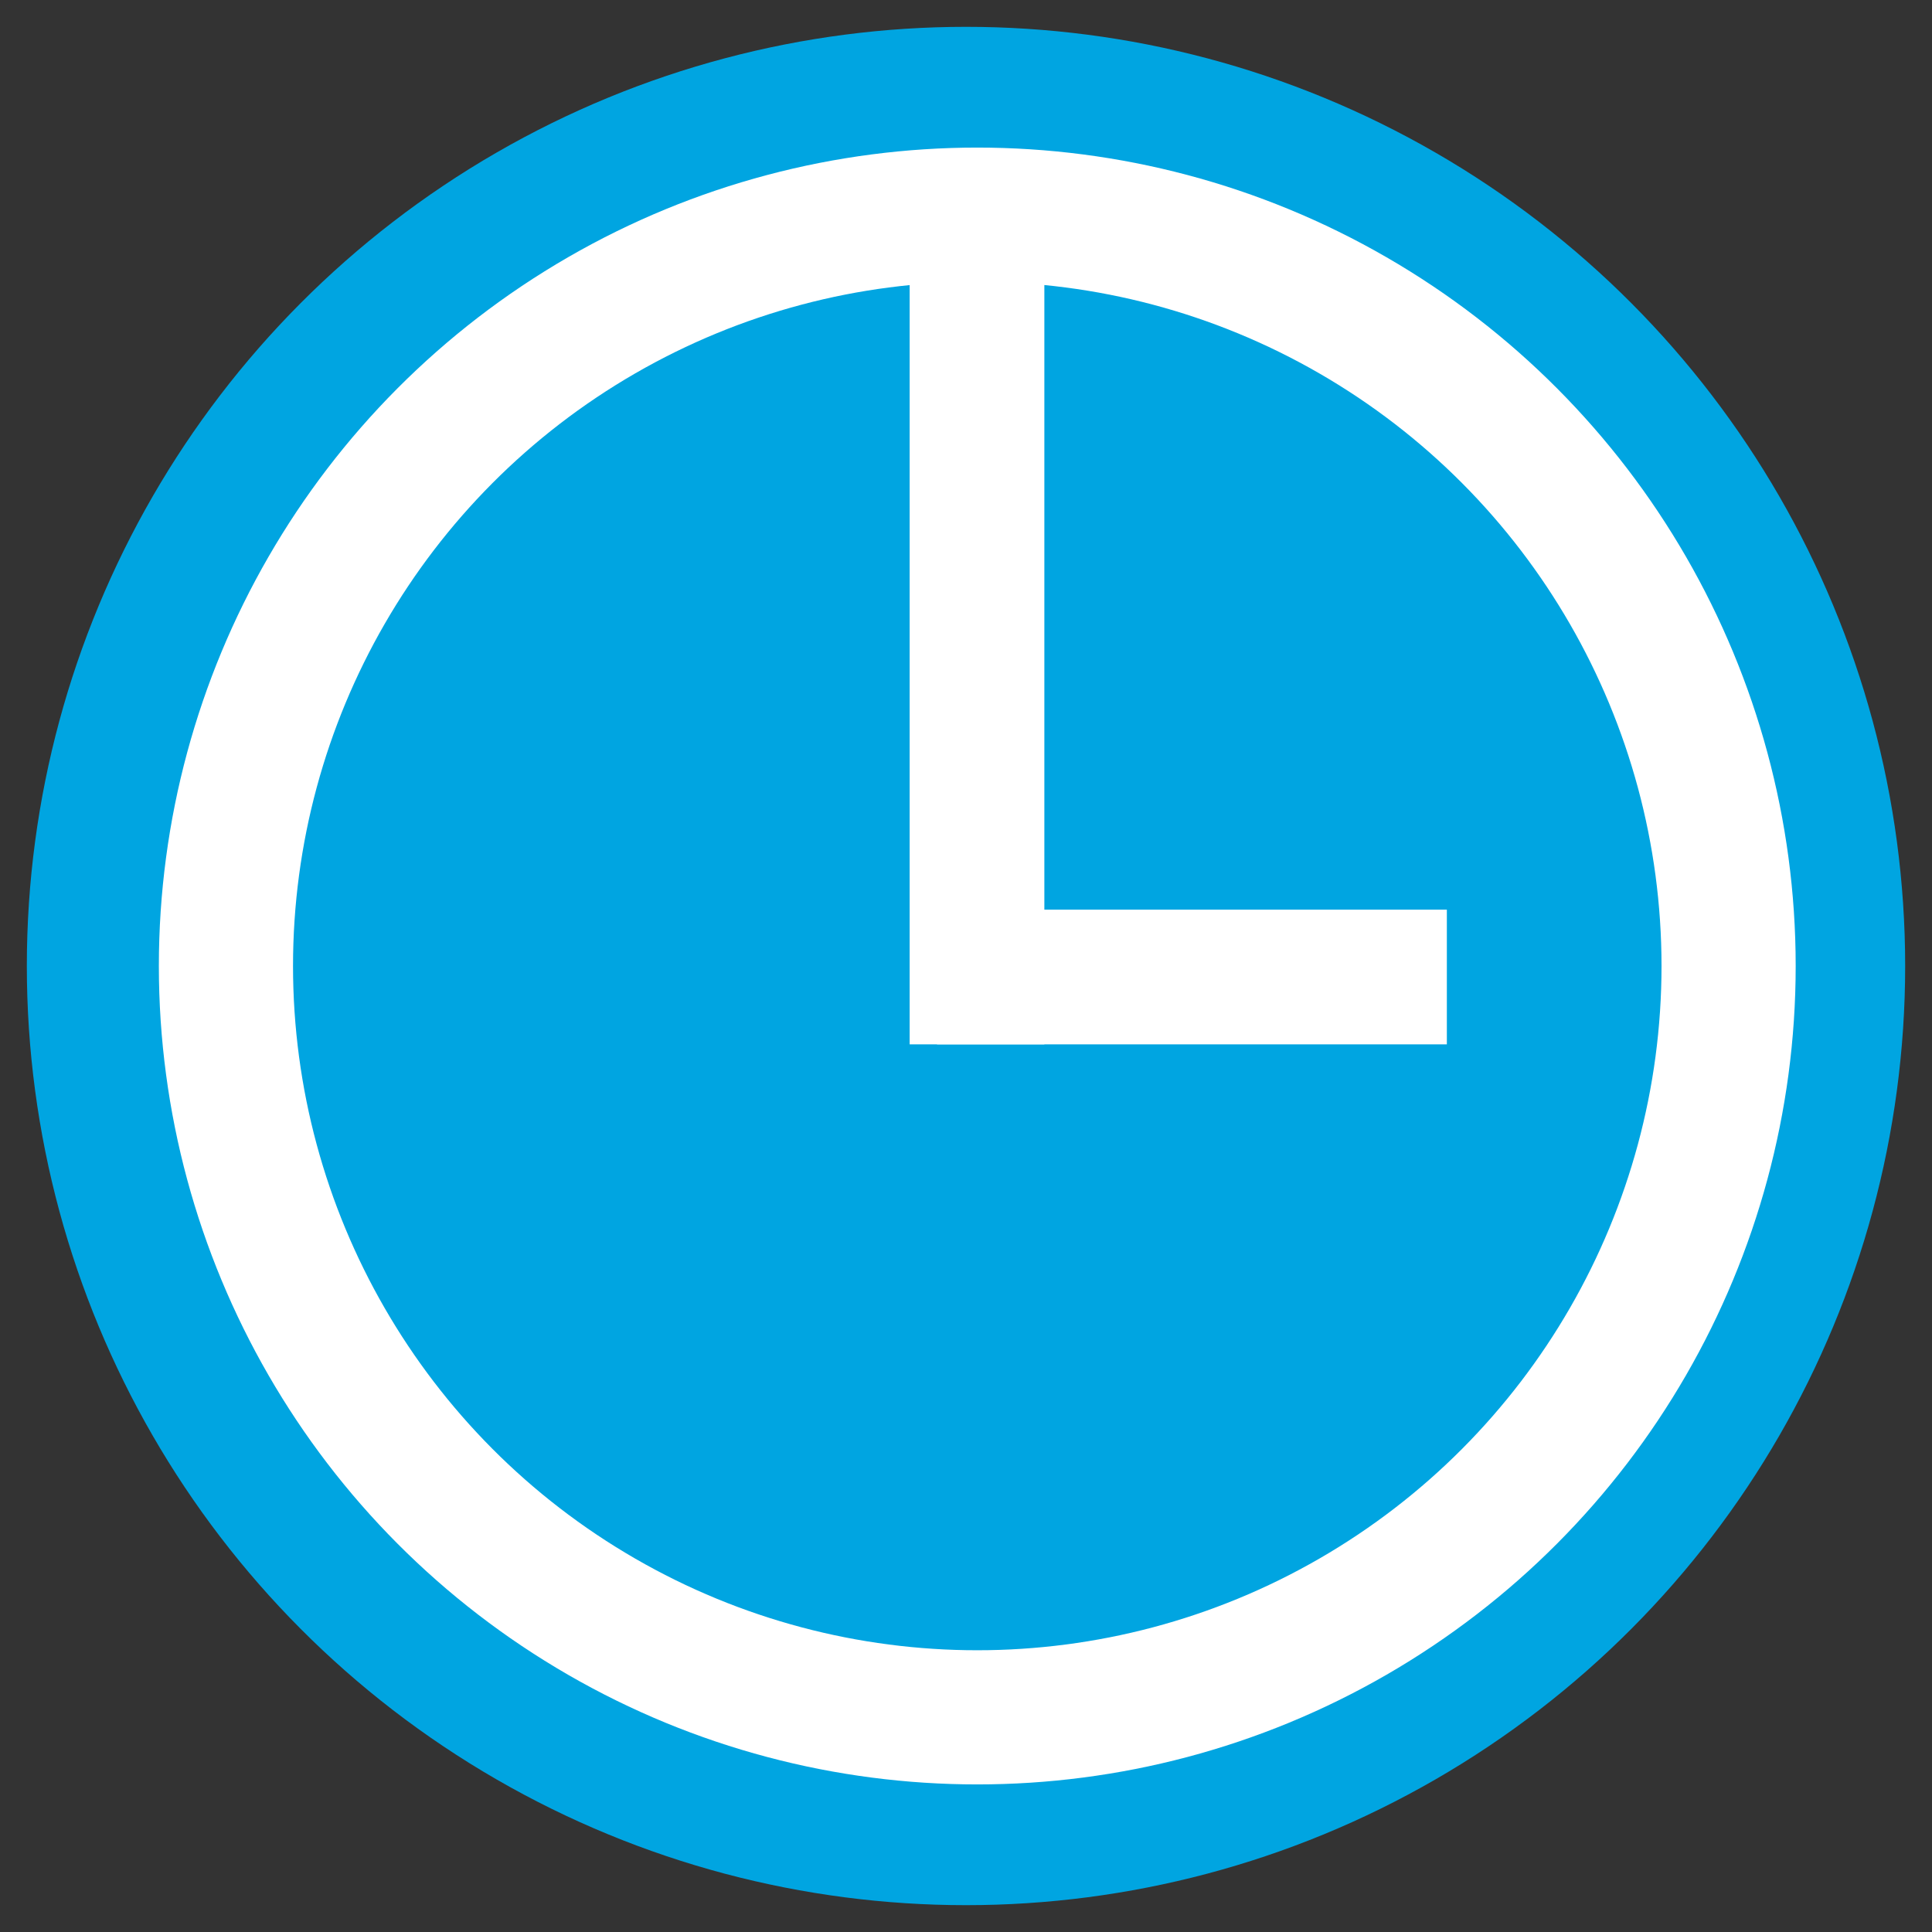 <?xml version="1.0" encoding="UTF-8"?>
<!DOCTYPE svg PUBLIC "-//W3C//DTD SVG 1.1//EN" "http://www.w3.org/Graphics/SVG/1.1/DTD/svg11.dtd">
<svg xmlns="http://www.w3.org/2000/svg" xmlns:xlink="http://www.w3.org/1999/xlink" version="1.1" width="36px" height="36px" viewBox="-0.5 -0.5 36 36"><rect x="-0.5" y="-0.5" width="36" height="36" fill="#333333" stroke="none"/><defs/><g><g/><g><ellipse cx="17.5" cy="17.5" rx="17.5" ry="17.5" fill="#00a5e1" stroke="none" pointer-events="all"/></g><g><ellipse cx="17.71" cy="17.5" rx="14" ry="14" fill="none" stroke="#ffffff" stroke-width="2.5" pointer-events="all"/></g><g><rect x="17.2" y="3.71" width="1.01" height="14.5" fill="none" stroke="#ffffff" stroke-width="1.5" pointer-events="all"/></g><g><rect x="17.71" y="17.2" width="8" height="1.01" fill="none" stroke="#ffffff" stroke-width="1.5" pointer-events="all"/></g><g><ellipse cx="17.5" cy="17.5" rx="17.5" ry="17.5" fill="none" stroke="none" pointer-events="all"/></g></g></svg>